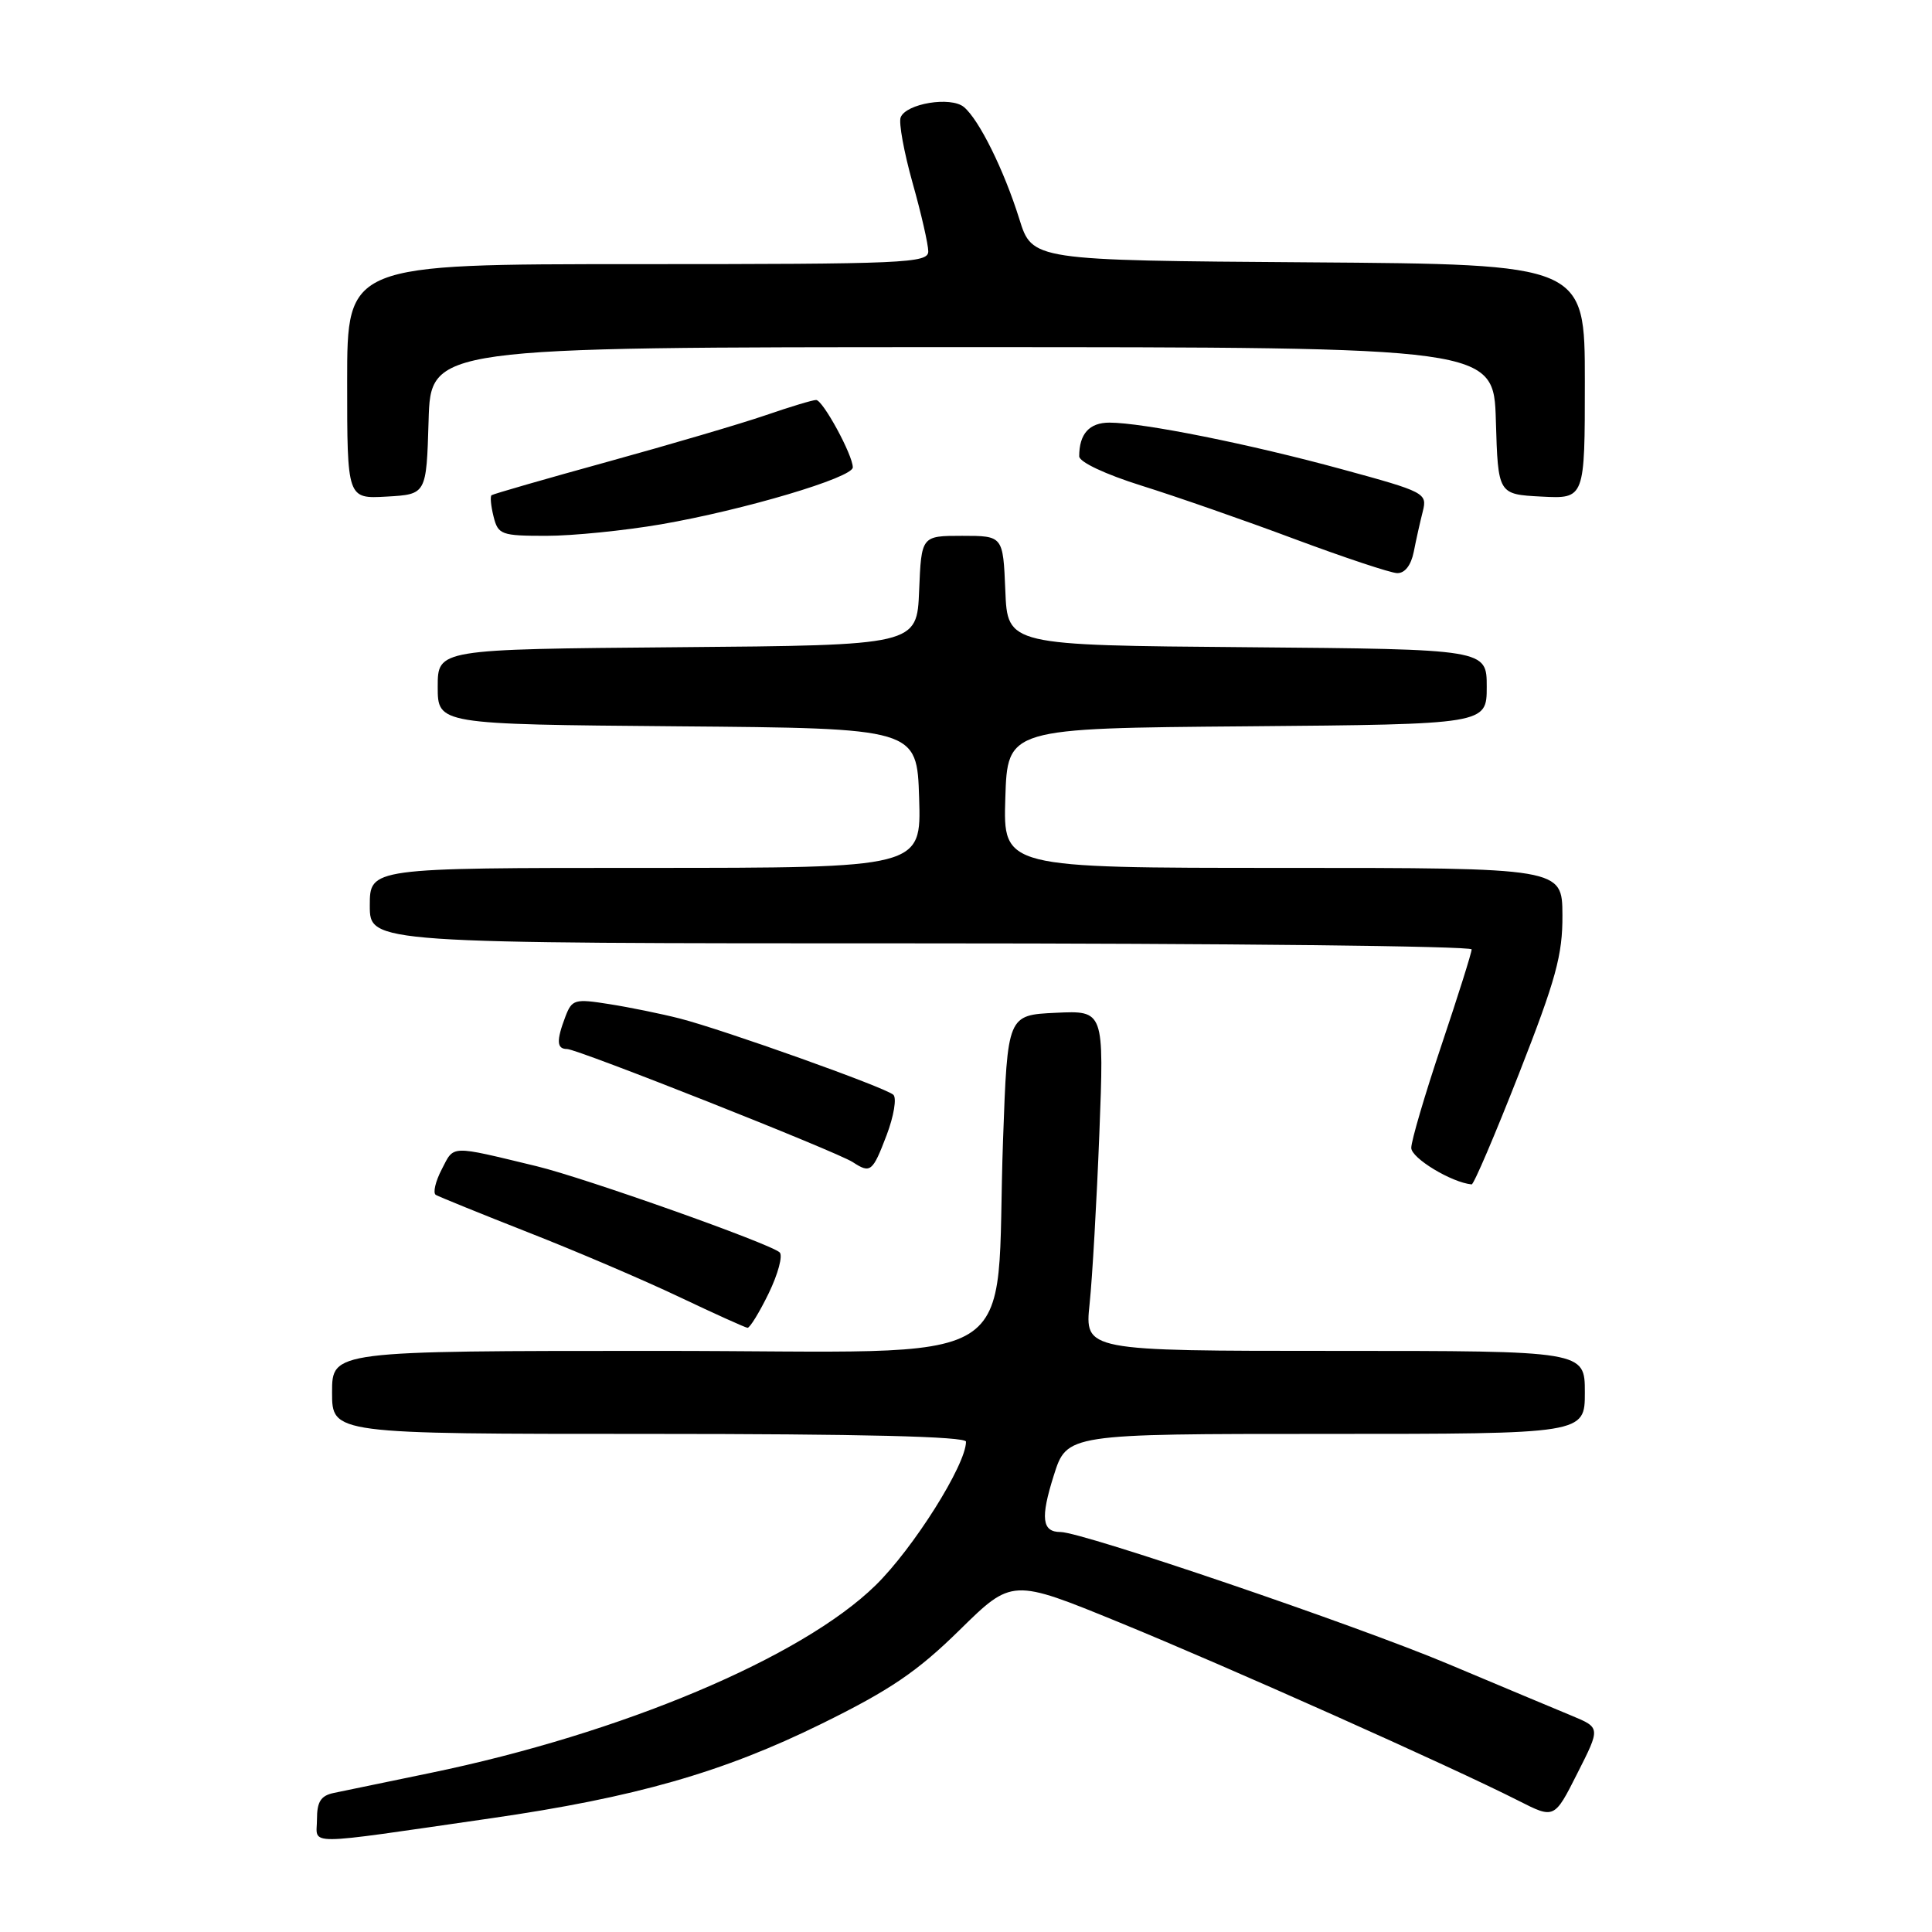 <?xml version="1.0" encoding="UTF-8" standalone="no"?>
<!DOCTYPE svg PUBLIC "-//W3C//DTD SVG 1.1//EN" "http://www.w3.org/Graphics/SVG/1.1/DTD/svg11.dtd" >
<svg xmlns="http://www.w3.org/2000/svg" xmlns:xlink="http://www.w3.org/1999/xlink" version="1.1" viewBox="0 0 256 256">
 <g >
 <path fill="currentColor"
d=" M 65.00 240.94 C 84.14 238.18 95.78 234.85 108.84 228.42 C 117.95 223.94 121.54 221.50 127.14 216.00 C 134.10 209.16 134.10 209.16 148.30 214.97 C 162.55 220.80 192.28 234.08 201.20 238.60 C 205.96 241.02 205.96 241.02 209.01 234.97 C 212.07 228.93 212.07 228.93 208.28 227.35 C 206.20 226.49 198.82 223.40 191.88 220.48 C 179.66 215.34 143.40 203.00 140.53 203.00 C 138.07 203.00 137.84 201.17 139.63 195.51 C 141.37 190.00 141.37 190.00 175.68 190.00 C 210.00 190.00 210.00 190.00 210.00 184.50 C 210.00 179.00 210.00 179.00 176.86 179.00 C 143.72 179.00 143.72 179.00 144.38 172.75 C 144.74 169.31 145.32 159.16 145.67 150.20 C 146.30 133.90 146.30 133.90 139.90 134.20 C 133.50 134.50 133.50 134.50 132.91 151.00 C 131.78 182.29 137.13 179.00 87.38 179.00 C 44.00 179.00 44.00 179.00 44.00 184.50 C 44.00 190.00 44.00 190.00 86.00 190.00 C 114.11 190.00 128.00 190.34 128.00 191.03 C 128.00 194.09 121.03 205.16 116.01 210.07 C 106.23 219.64 82.35 229.70 57.00 234.93 C 51.22 236.12 45.49 237.31 44.25 237.57 C 42.51 237.93 42.00 238.73 42.00 241.08 C 42.00 244.58 39.71 244.59 65.00 240.94 Z  M 101.86 171.36 C 103.10 168.80 103.75 166.37 103.31 165.95 C 102.09 164.79 77.51 156.08 71.11 154.53 C 59.51 151.73 60.20 151.71 58.54 154.93 C 57.69 156.56 57.34 158.09 57.75 158.33 C 58.16 158.57 63.67 160.81 70.00 163.30 C 76.33 165.78 85.33 169.63 90.00 171.85 C 94.67 174.07 98.75 175.91 99.05 175.94 C 99.35 175.97 100.62 173.91 101.86 171.36 Z  M 201.28 142.25 C 206.17 129.77 207.06 126.54 207.03 121.25 C 207.00 115.00 207.00 115.00 169.96 115.00 C 132.92 115.00 132.92 115.00 133.21 105.75 C 133.50 96.50 133.50 96.50 165.25 96.24 C 197.00 95.97 197.00 95.97 197.00 91.00 C 197.00 86.03 197.00 86.03 165.25 85.76 C 133.50 85.50 133.50 85.50 133.21 78.25 C 132.91 71.00 132.91 71.00 127.50 71.00 C 122.09 71.00 122.09 71.00 121.79 78.25 C 121.50 85.50 121.50 85.50 89.75 85.76 C 58.00 86.03 58.00 86.03 58.00 91.00 C 58.00 95.97 58.00 95.97 89.75 96.24 C 121.50 96.50 121.50 96.50 121.79 105.75 C 122.08 115.00 122.08 115.00 85.54 115.00 C 49.00 115.00 49.00 115.00 49.00 120.00 C 49.00 125.00 49.00 125.00 122.00 125.00 C 162.15 125.00 195.00 125.36 195.00 125.80 C 195.00 126.24 193.20 131.95 191.00 138.50 C 188.80 145.05 187.00 151.17 187.00 152.10 C 187.00 153.46 192.34 156.69 195.00 156.94 C 195.28 156.97 198.10 150.36 201.28 142.25 Z  M 117.48 150.42 C 118.44 147.89 118.84 145.48 118.37 145.06 C 117.26 144.07 95.89 136.45 90.05 134.95 C 87.61 134.33 83.41 133.47 80.73 133.05 C 76.15 132.32 75.79 132.43 74.92 134.70 C 73.70 137.91 73.76 139.00 75.14 139.00 C 76.52 139.00 110.87 152.60 113.00 153.99 C 115.34 155.52 115.62 155.30 117.48 150.42 Z  M 187.33 73.12 C 187.64 71.53 188.18 69.12 188.53 67.75 C 189.13 65.34 188.83 65.18 177.82 62.18 C 165.56 58.83 151.44 56.00 147.00 56.00 C 144.34 56.00 143.00 57.49 143.00 60.46 C 143.00 61.22 146.47 62.85 151.25 64.35 C 155.79 65.77 164.90 68.94 171.50 71.41 C 178.10 73.87 184.23 75.91 185.12 75.94 C 186.14 75.98 186.97 74.91 187.33 73.12 Z  M 87.62 69.47 C 98.55 67.58 113.00 63.29 113.00 61.93 C 113.00 60.29 109.03 53.00 108.14 53.00 C 107.68 53.00 104.67 53.91 101.45 55.02 C 98.22 56.13 88.81 58.90 80.54 61.18 C 72.27 63.46 65.33 65.46 65.13 65.62 C 64.93 65.78 65.05 67.05 65.40 68.45 C 66.00 70.85 66.42 71.00 72.39 71.00 C 75.88 71.00 82.73 70.31 87.62 69.47 Z  M 56.79 55.75 C 57.07 46.00 57.07 46.00 127.50 46.00 C 197.93 46.00 197.93 46.00 198.21 55.75 C 198.50 65.50 198.50 65.50 204.25 65.80 C 210.00 66.10 210.00 66.10 210.00 50.56 C 210.00 35.02 210.00 35.02 173.39 34.76 C 136.77 34.50 136.77 34.50 135.06 29.00 C 133.03 22.52 129.73 15.85 127.72 14.18 C 125.98 12.74 120.04 13.72 119.34 15.56 C 119.07 16.26 119.78 20.16 120.92 24.23 C 122.07 28.30 123.00 32.39 123.00 33.31 C 123.00 34.87 119.95 35.00 84.50 35.00 C 46.00 35.00 46.00 35.00 46.00 50.55 C 46.00 66.10 46.00 66.10 51.25 65.80 C 56.50 65.50 56.50 65.50 56.79 55.75 Z "/>
</g>
</svg>
